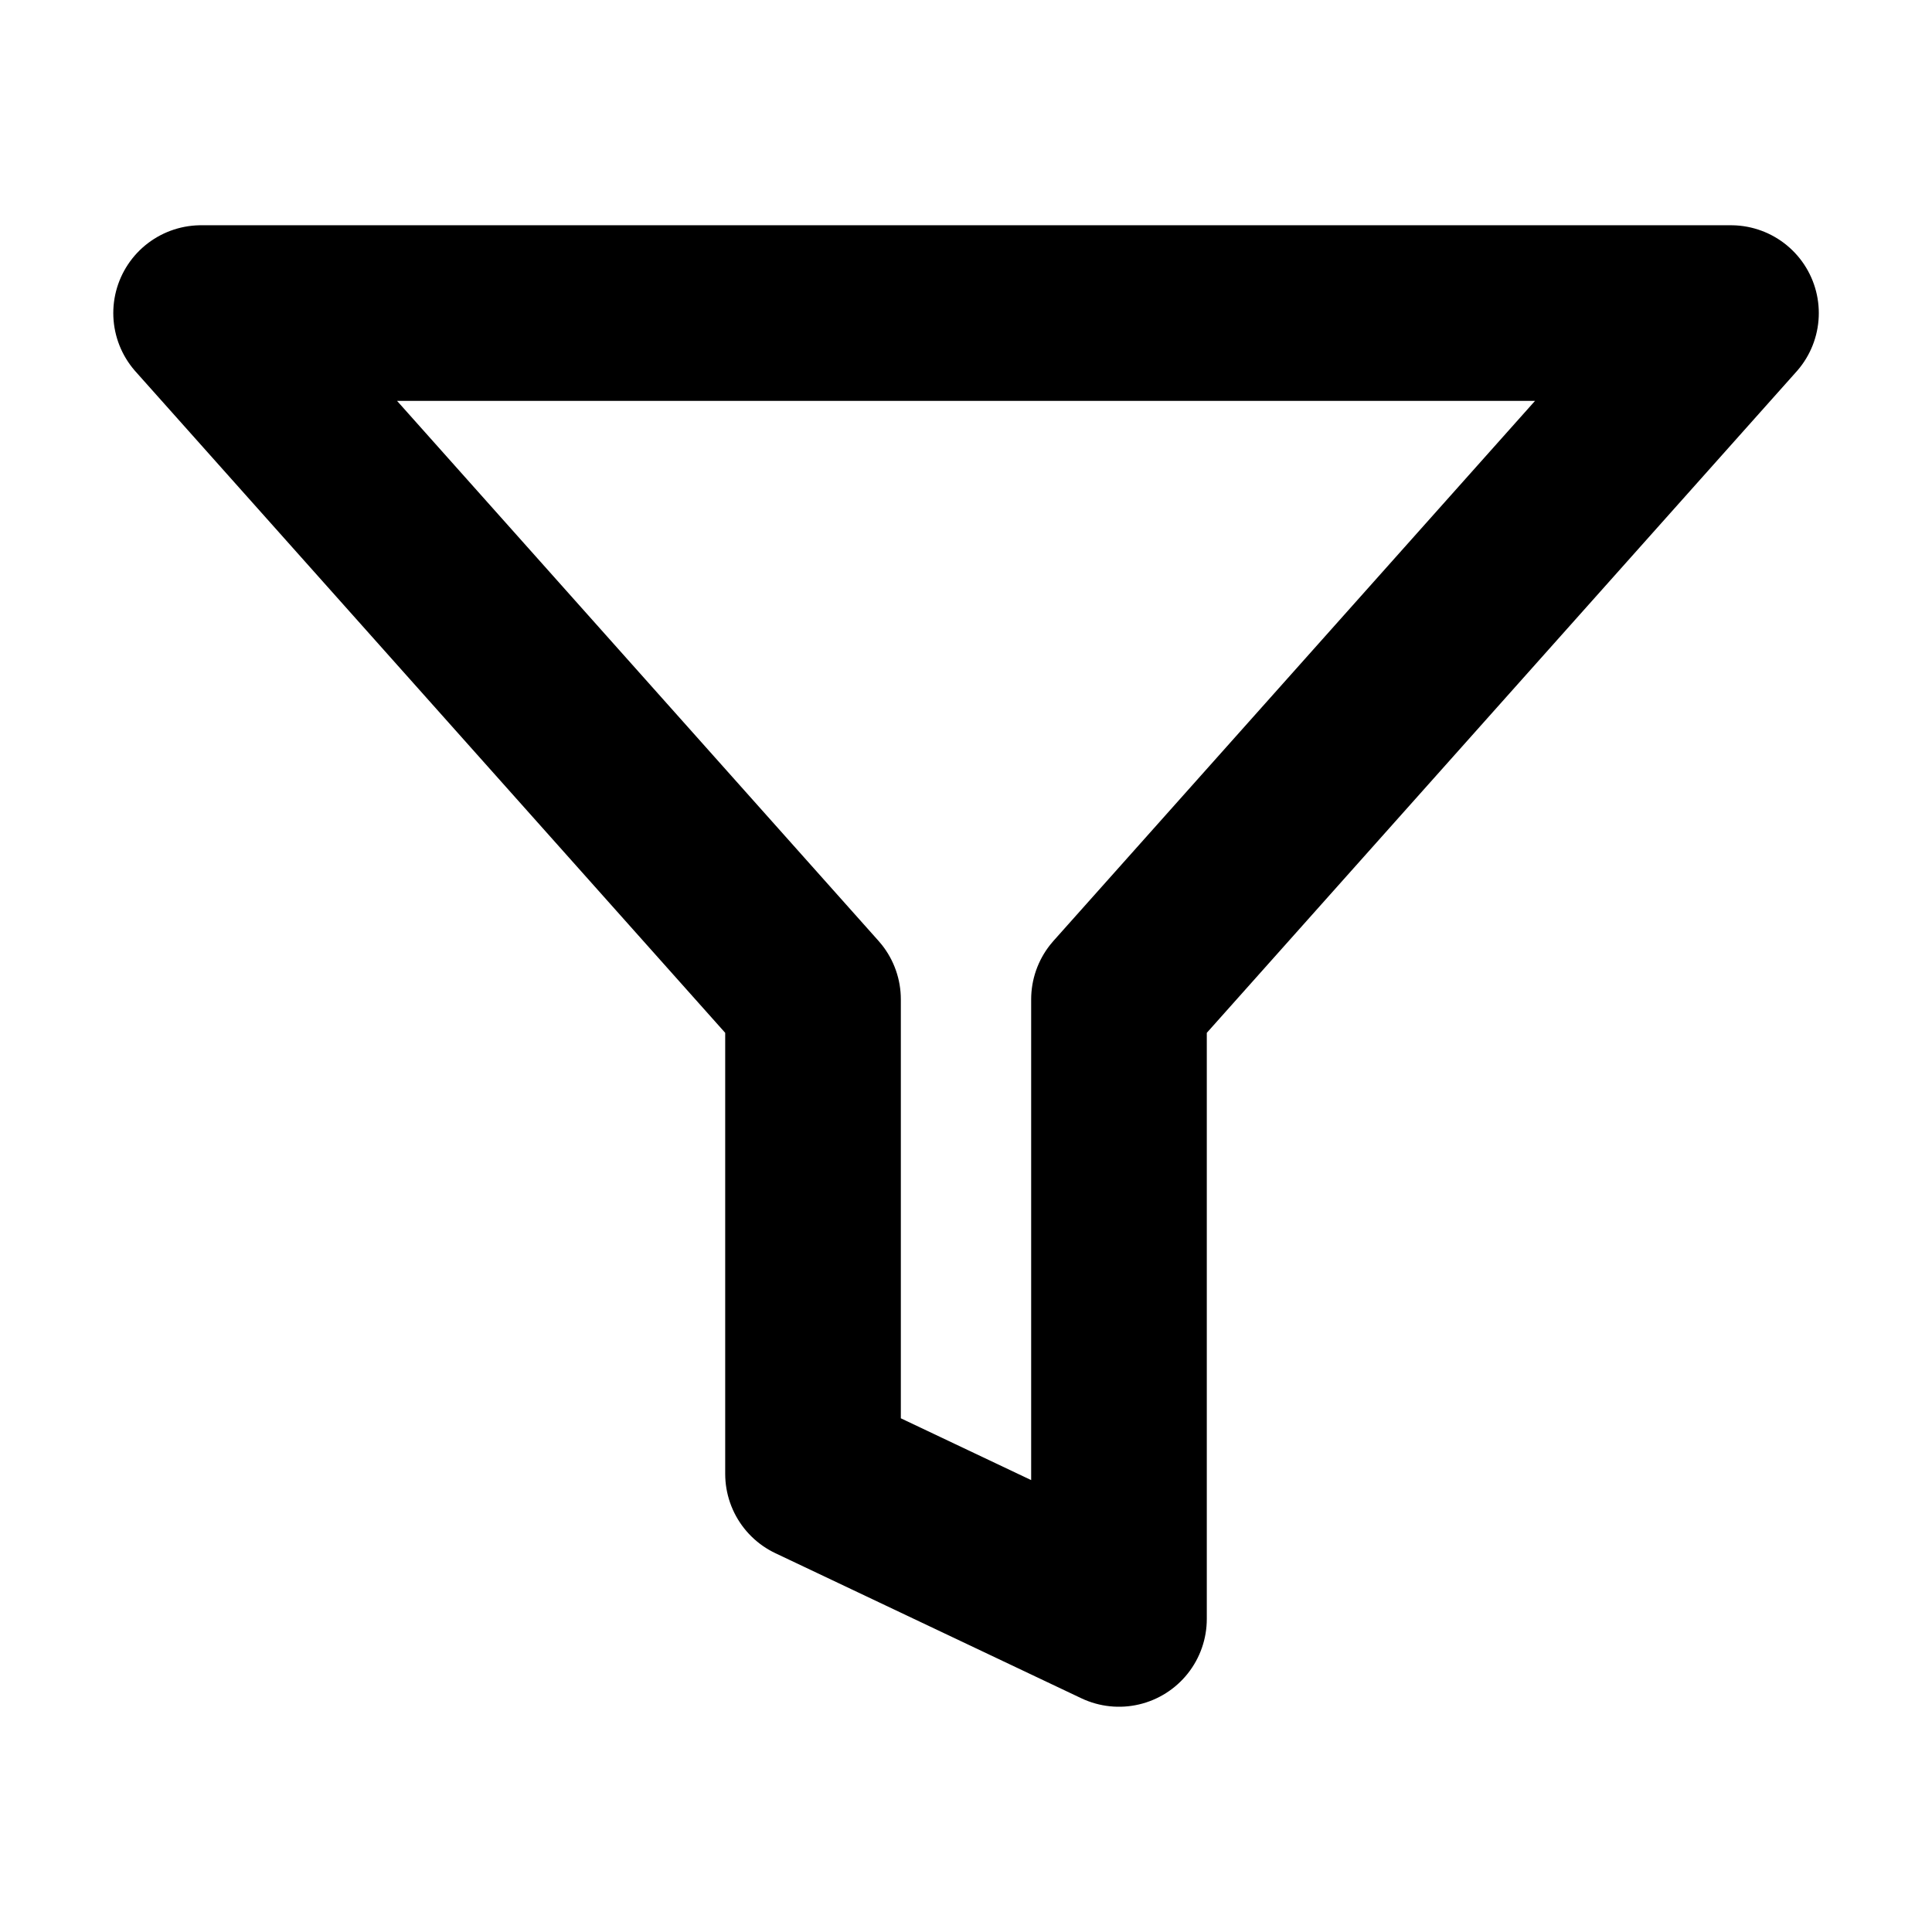 <svg xmlns="http://www.w3.org/2000/svg" viewBox="0 0 22 22">
  <path fill="none" stroke="currentColor" stroke-linecap="round" stroke-linejoin="round" stroke-width="2" d="M19.71 3.565H2.29l6.968 7.815v5.403l3.484 1.652V11.38l6.969-7.815z"/>
</svg>